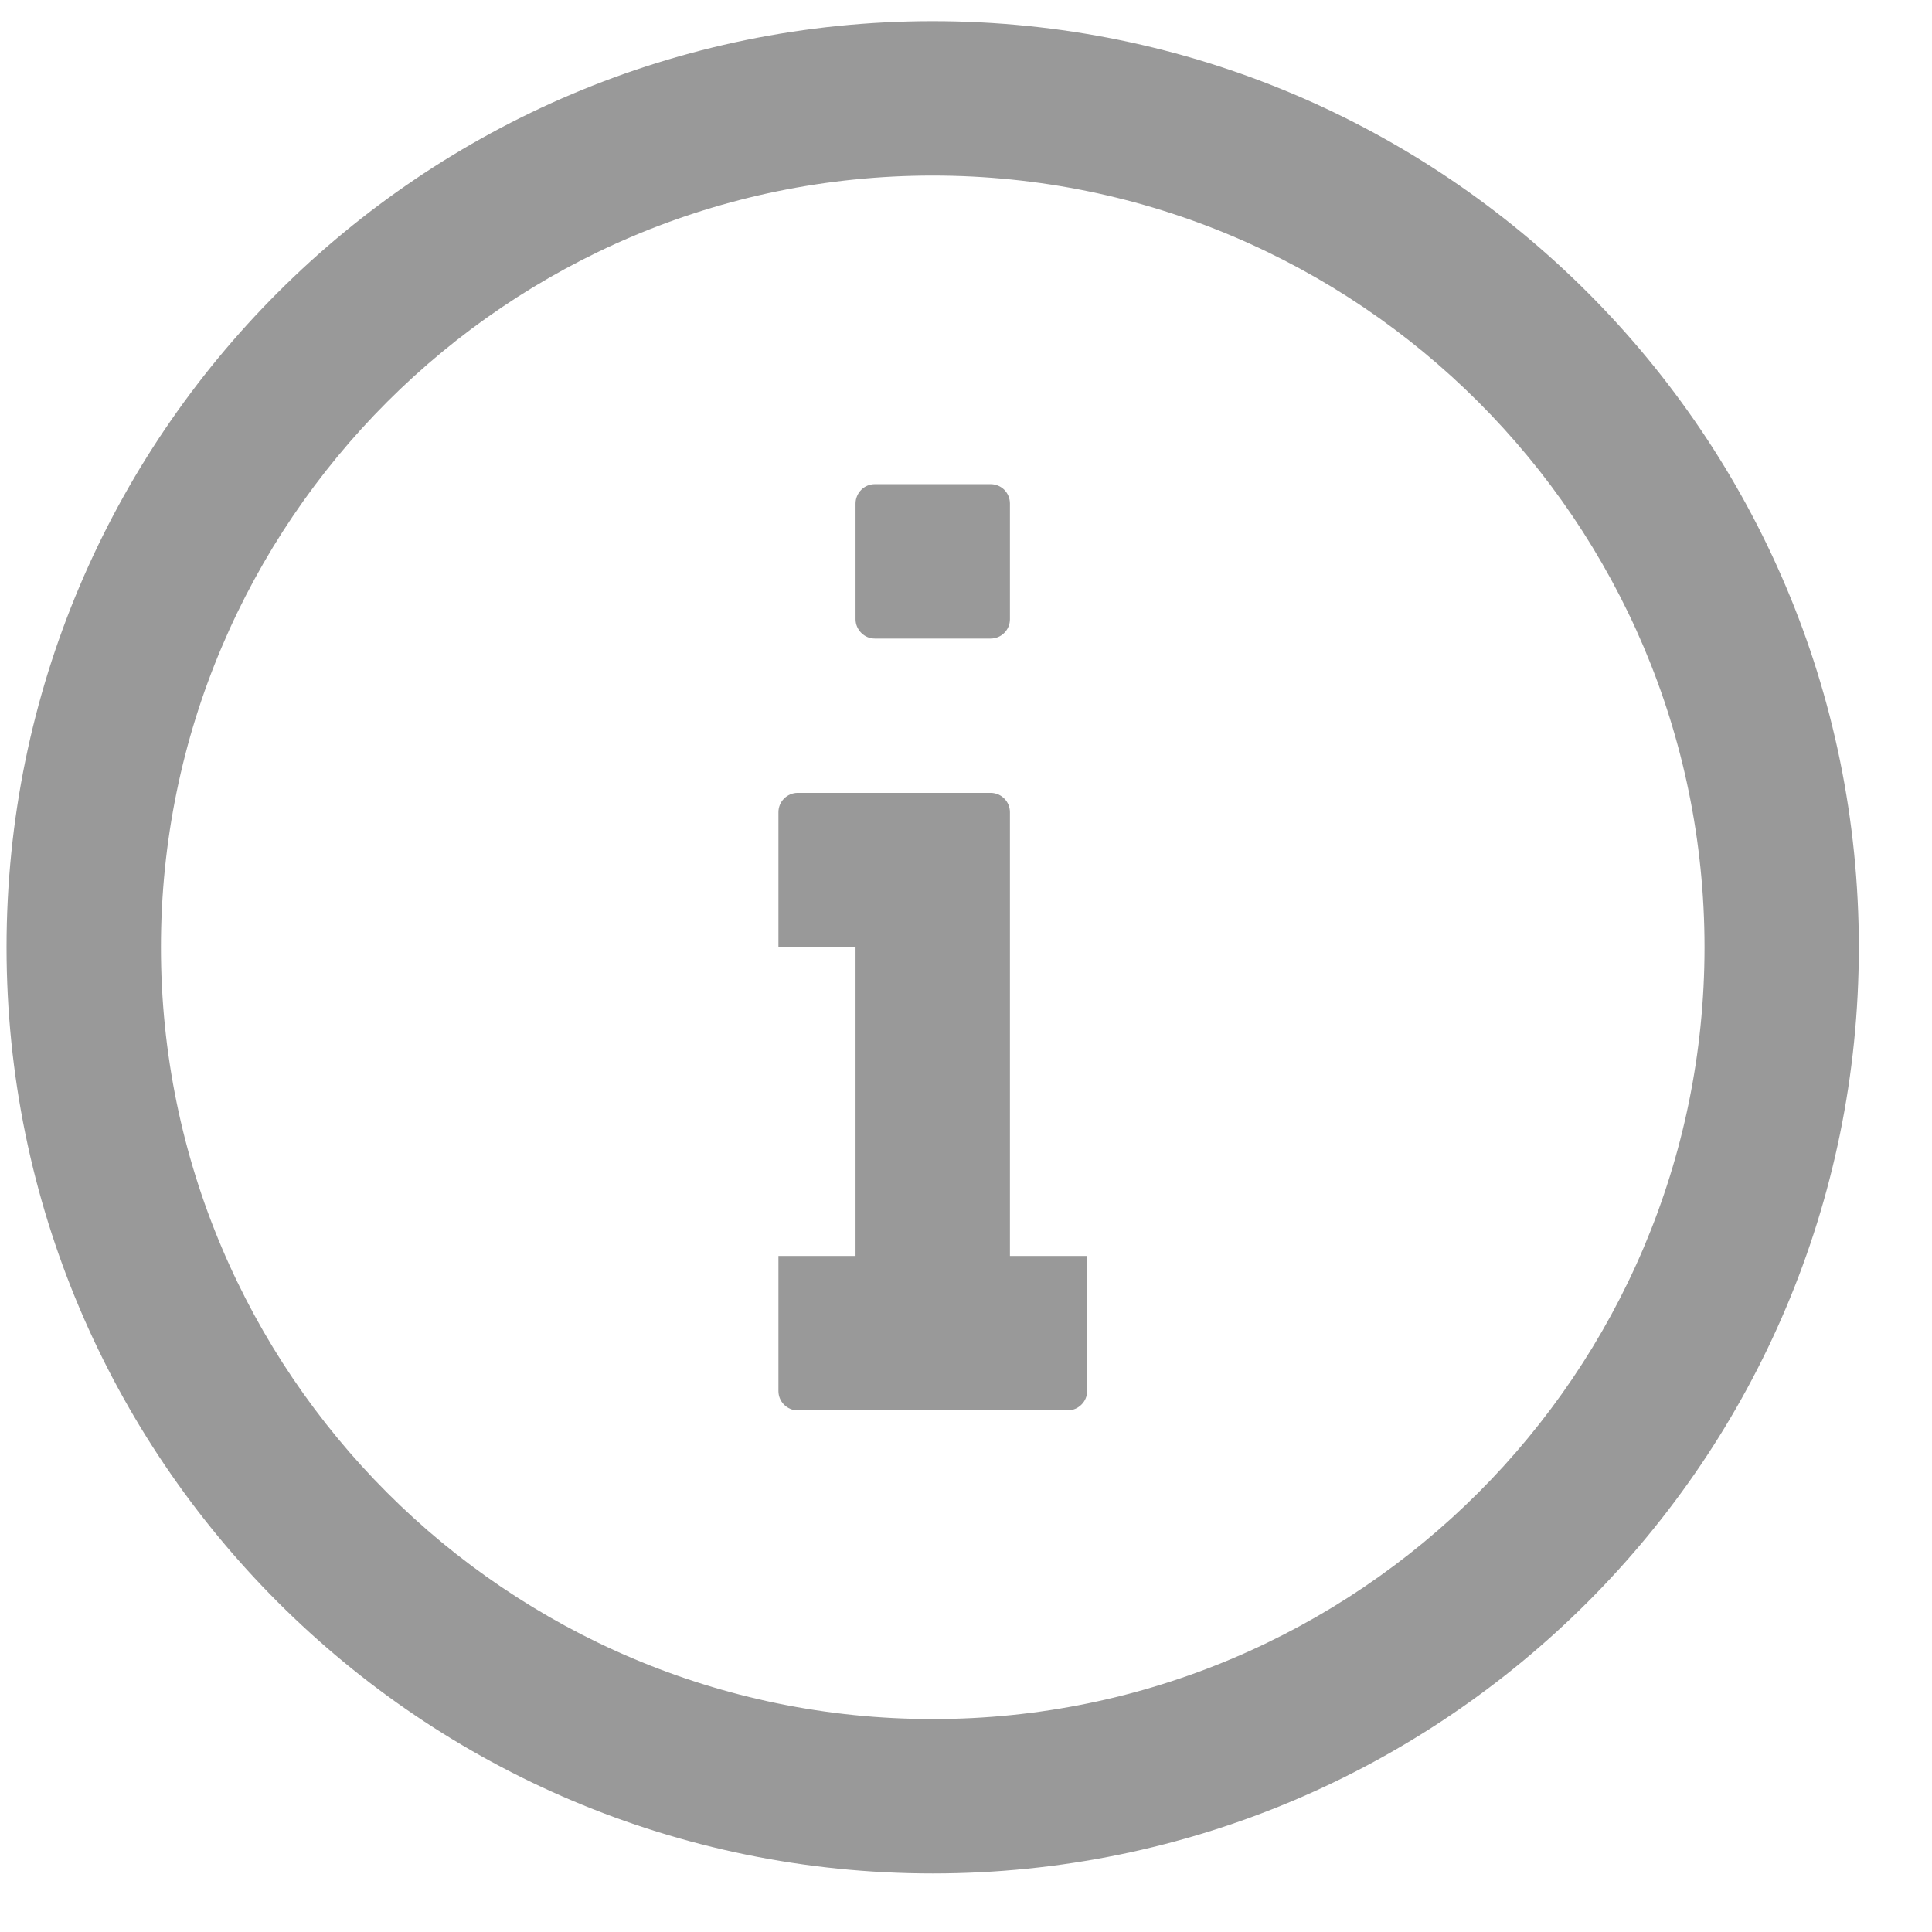 <svg width="23" height="23" viewBox="0 0 23 23" fill="none" xmlns="http://www.w3.org/2000/svg">
<path d="M11.104 0.252C17.192 0.252 22.129 5.189 22.129 11.277C22.129 17.366 17.192 22.303 11.104 22.303C5.015 22.303 0.078 17.366 0.078 11.277C0.078 5.189 5.015 0.252 11.104 0.252ZM11.104 2.09C6.037 2.09 1.916 6.211 1.916 11.277C1.916 16.344 6.037 20.465 11.104 20.465C16.17 20.465 20.292 16.344 20.292 11.277C20.292 6.211 16.17 2.09 11.104 2.09Z" fill="#999999"/>
<path d="M12.023 14.952V9.669C12.023 9.608 11.999 9.55 11.956 9.507C11.913 9.464 11.854 9.439 11.793 9.439H9.496C9.435 9.439 9.377 9.464 9.334 9.507C9.291 9.55 9.267 9.608 9.267 9.669V11.277H10.185V14.952H9.267V16.56C9.267 16.687 9.37 16.79 9.496 16.79H12.712C12.773 16.79 12.831 16.765 12.874 16.722C12.918 16.679 12.942 16.621 12.942 16.56V14.952H12.023ZM11.793 7.602H10.415C10.354 7.602 10.296 7.578 10.253 7.534C10.21 7.491 10.185 7.433 10.185 7.372V5.994C10.185 5.933 10.21 5.875 10.253 5.831C10.296 5.788 10.354 5.764 10.415 5.764H11.793C11.854 5.764 11.913 5.788 11.956 5.831C11.999 5.875 12.023 5.933 12.023 5.994V7.372C12.023 7.433 11.999 7.491 11.956 7.534C11.913 7.578 11.854 7.602 11.793 7.602Z" fill="#999999"/>
</svg>
